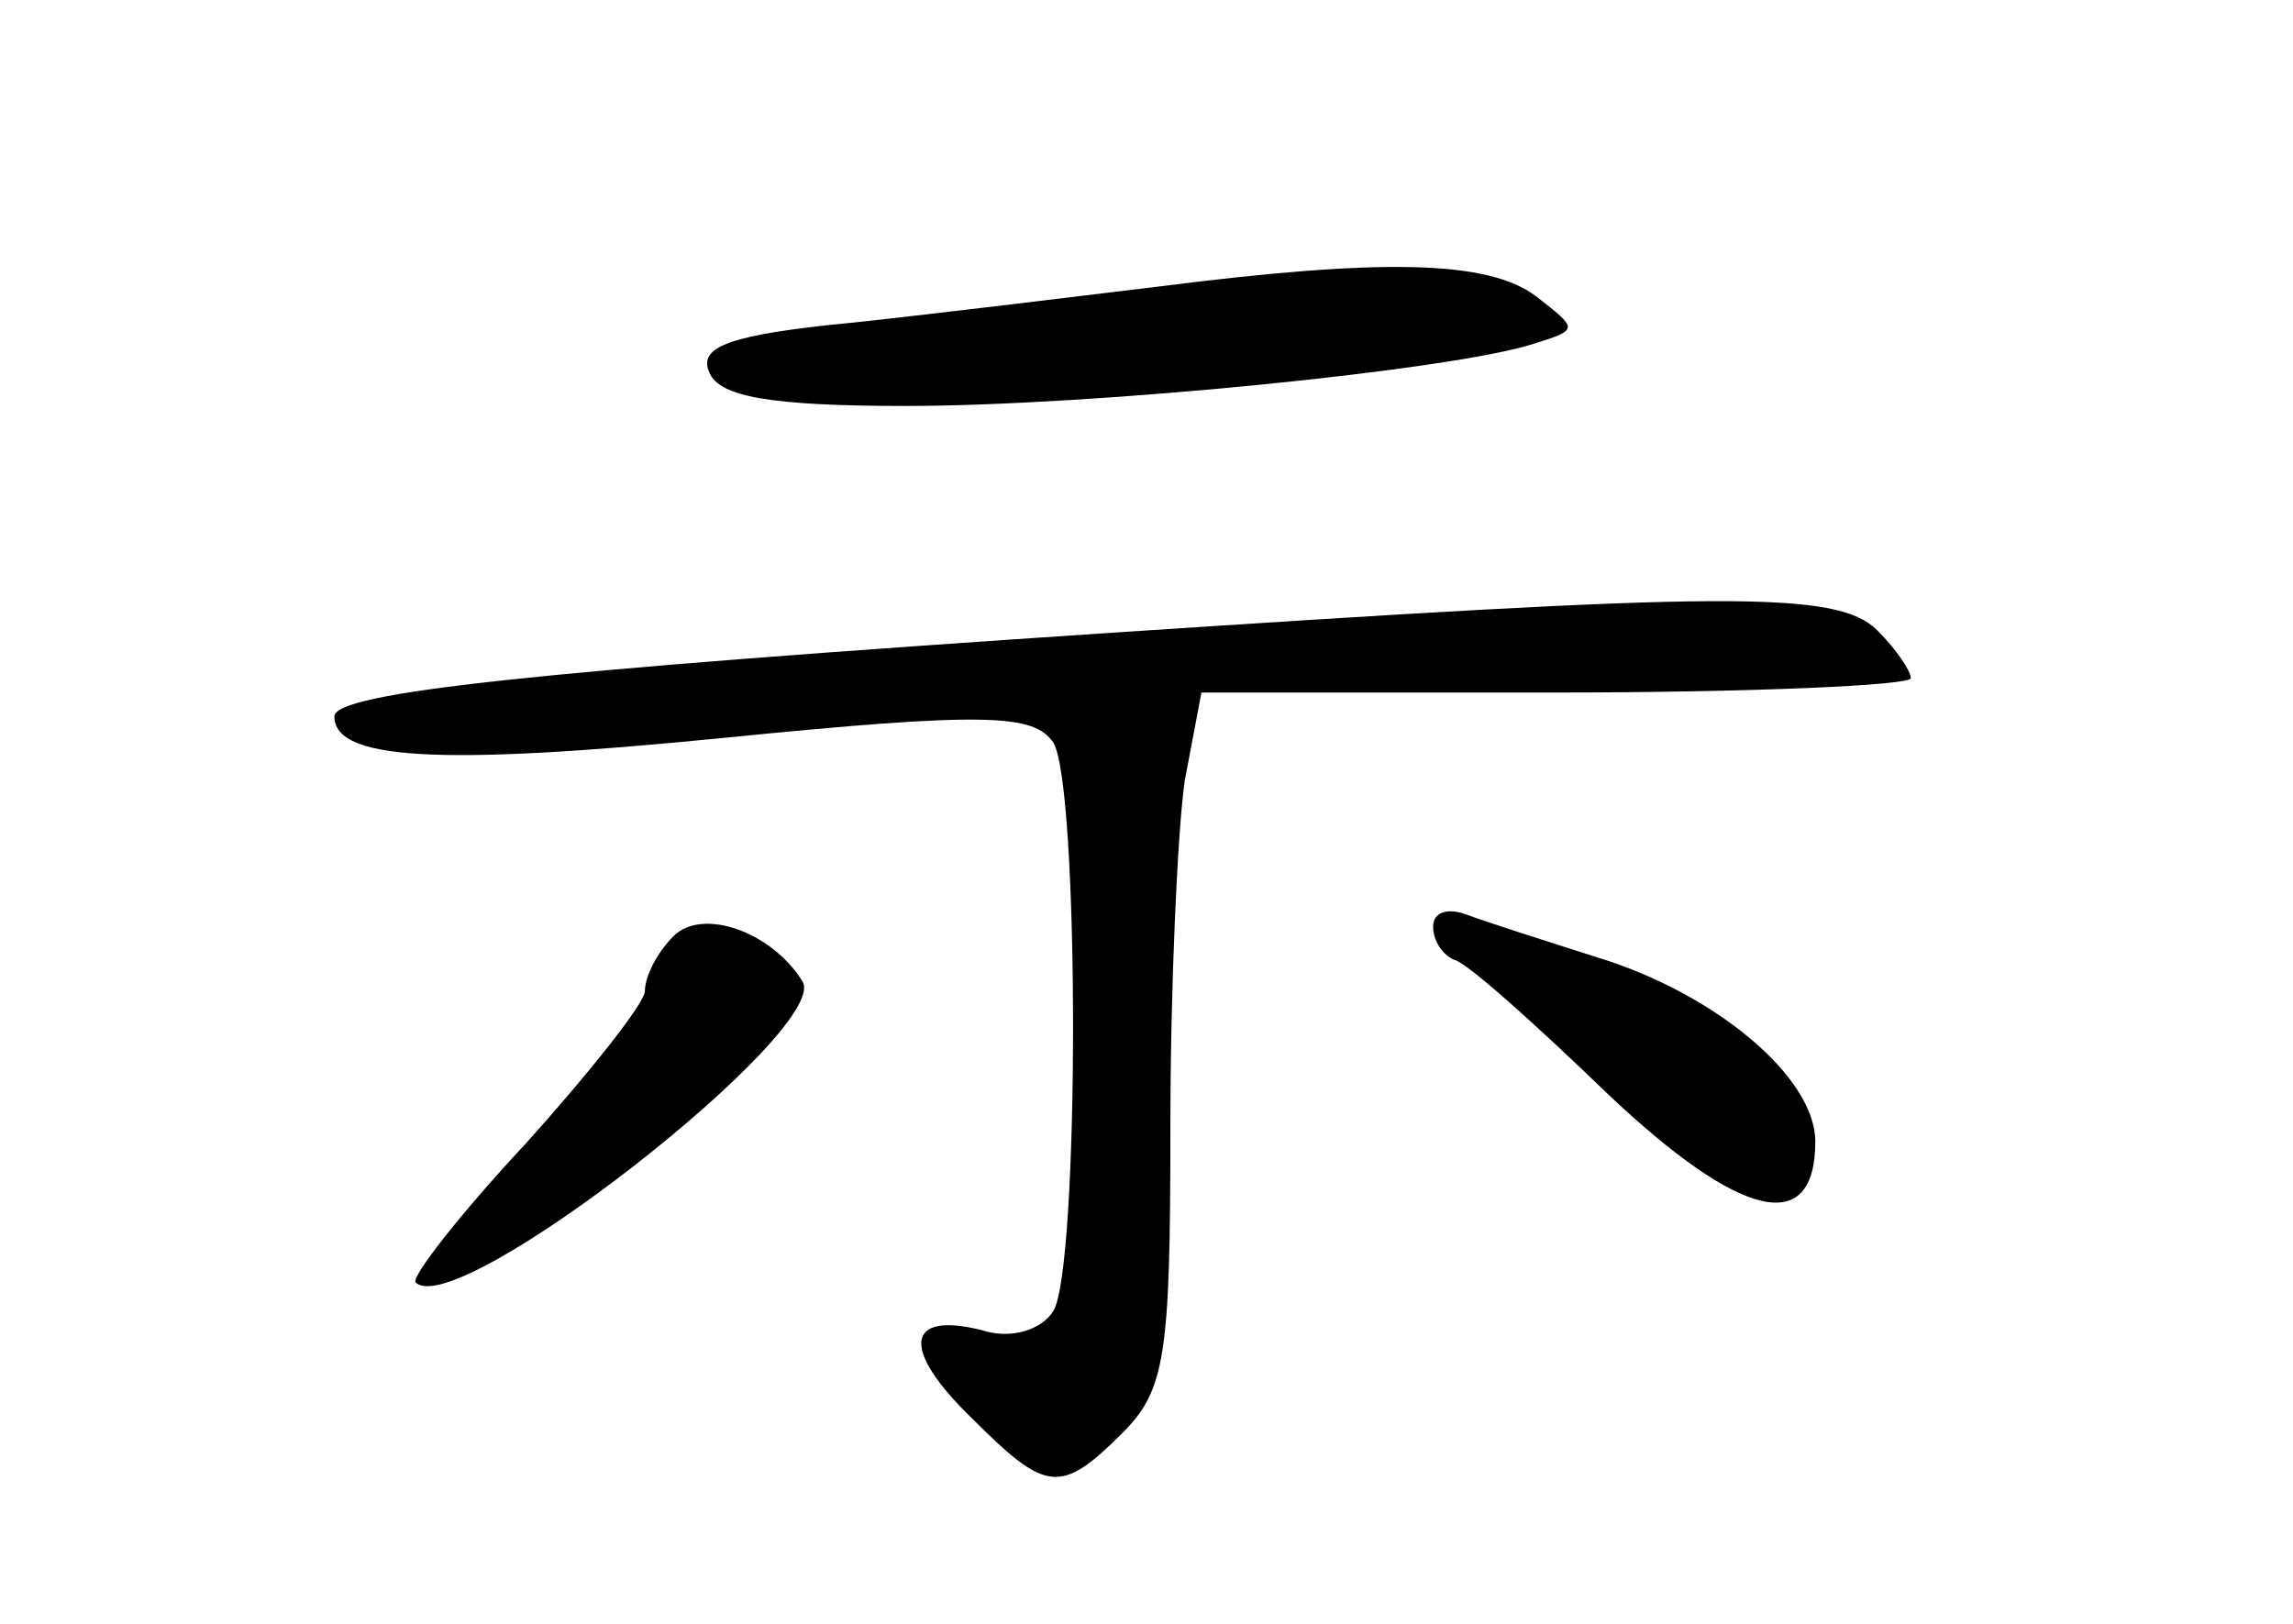 <?xml version="1.0" standalone="no"?>
<!DOCTYPE svg PUBLIC "-//W3C//DTD SVG 20010904//EN"
 "http://www.w3.org/TR/2001/REC-SVG-20010904/DTD/svg10.dtd">
<svg version="1.0" xmlns="http://www.w3.org/2000/svg"
 width="96pt" height="68pt" viewBox="0 0 96 68"
 preserveAspectRatio="xMidYMid meet">
<g transform="translate(0,68) scale(0.1,-0.1)"
fill="#000000" stroke="none">
<path d="M485 560 c-33 -4 -90 -11 -127 -15 -52 -5 -66 -10 -61 -21 4 -10 25
-14 82 -14 79 0 229 15 263 26 19 6 19 6 1 20 -20 15 -64 16 -158 4z"/>
<path d="M465 415 c-241 -16 -325 -25 -325 -35 0 -18 42 -21 163 -9 110 11
130 10 138 -2 11 -18 11 -220 0 -238 -5 -8 -18 -12 -30 -8 -32 8 -34 -8 -4
-37 31 -31 37 -32 63 -6 18 18 20 33 20 128 0 59 3 124 6 145 l7 37 148 0 c82
0 149 3 149 6 0 3 -6 12 -14 20 -17 17 -64 16 -321 -1z"/>
<path d="M282 288 c-7 -7 -12 -17 -12 -23 0 -5 -23 -34 -50 -64 -28 -30 -48
-56 -46 -58 17 -17 174 106 162 126 -13 21 -42 31 -54 19z"/>
<path d="M600 292 c0 -6 4 -12 9 -14 5 -1 34 -27 64 -56 56 -53 87 -60 87 -20
0 27 -42 62 -91 77 -22 7 -47 15 -55 18 -8 3 -14 1 -14 -5z"/>
</g>
</svg>

